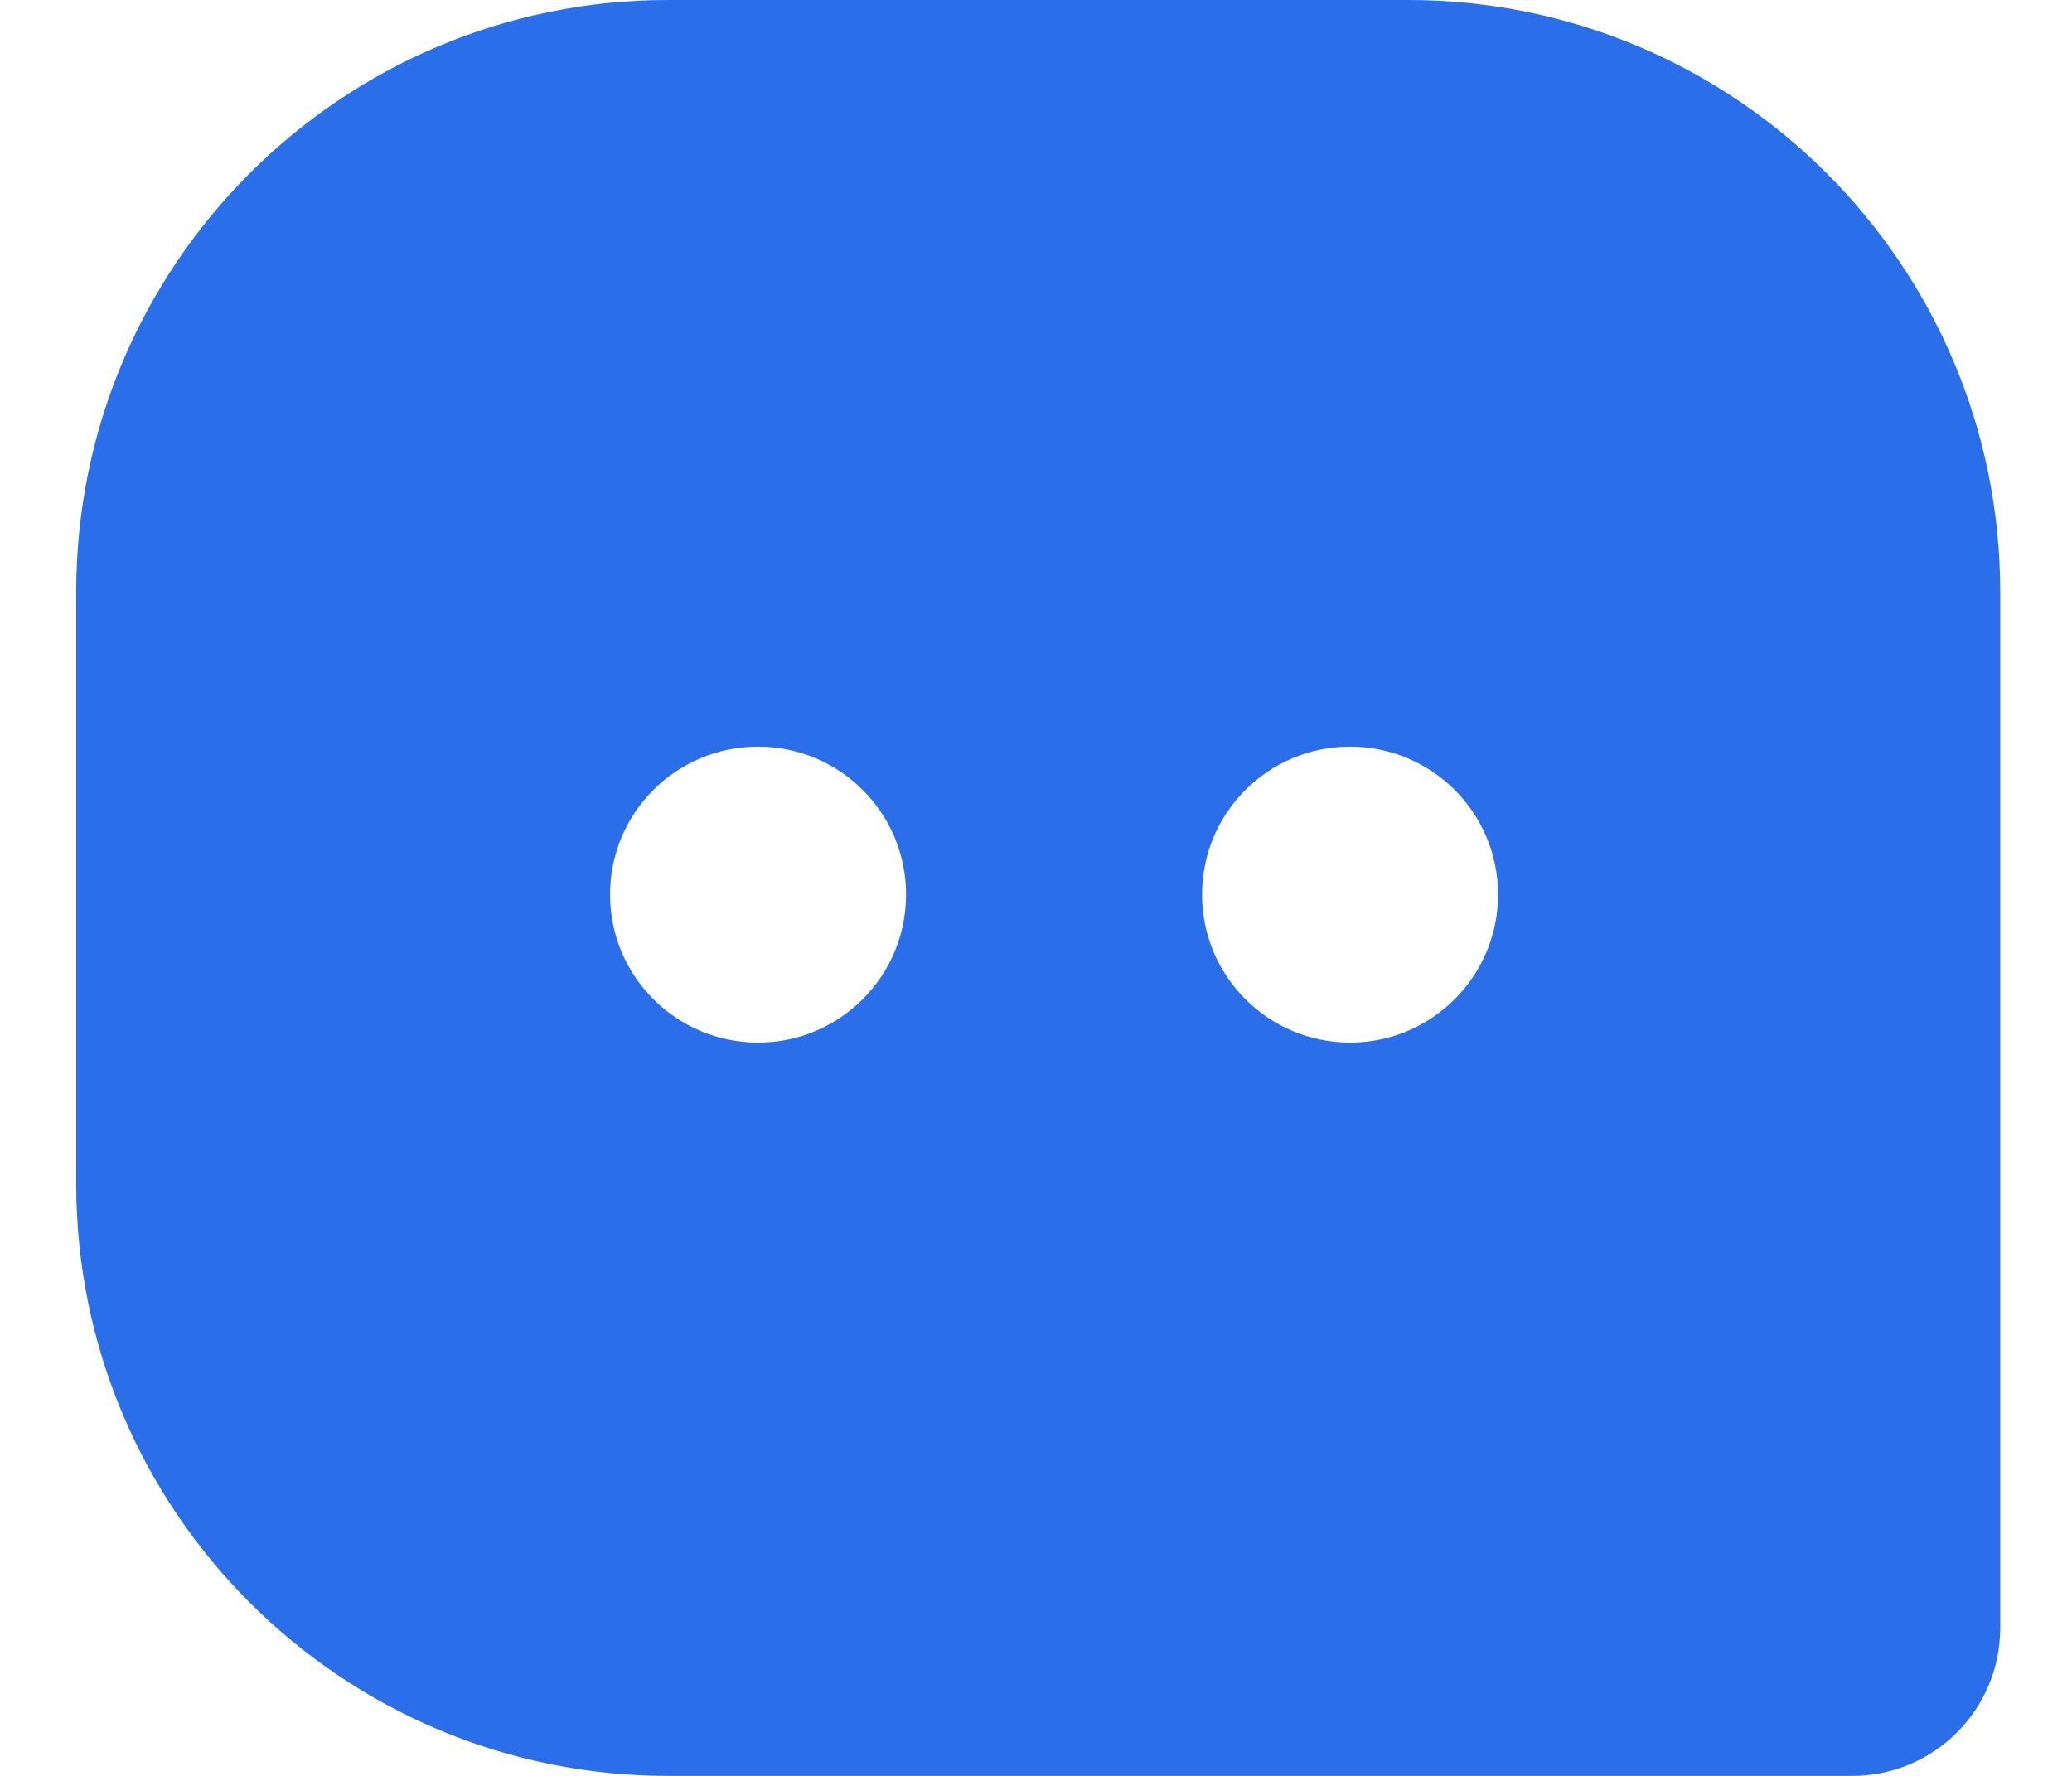 <?xml version="1.0" encoding="UTF-8"?>
<svg width="14px" height="12px" viewBox="0 0 14 12" version="1.1" xmlns="http://www.w3.org/2000/svg" xmlns:xlink="http://www.w3.org/1999/xlink">
    <g id="页面-1" stroke="none" stroke-width="1" fill="none" fill-rule="evenodd">
        <g id="创建助手" transform="translate(-953, -388)" fill="#2A6EE9">
            <path d="M962.515,388 C964.724,388 966.515,389.791 966.515,392 L966.515,399 C966.515,399.552 966.068,400 965.515,400 L957.515,400 C955.306,400 953.515,398.209 953.515,396 L953.515,392 C953.515,389.791 955.306,388 957.515,388 L962.515,388 Z M958.122,393.045 C957.57,393.045 957.122,393.492 957.122,394.045 C957.122,394.597 957.57,395.045 958.122,395.045 C958.674,395.045 959.122,394.597 959.122,394.045 C959.122,393.492 958.674,393.045 958.122,393.045 Z M962.122,393.045 C961.57,393.045 961.122,393.492 961.122,394.045 C961.122,394.597 961.57,395.045 962.122,395.045 C962.674,395.045 963.122,394.597 963.122,394.045 C963.122,393.492 962.674,393.045 962.122,393.045 Z" id="形状结合备份"></path>
        </g>
    </g>
</svg>
